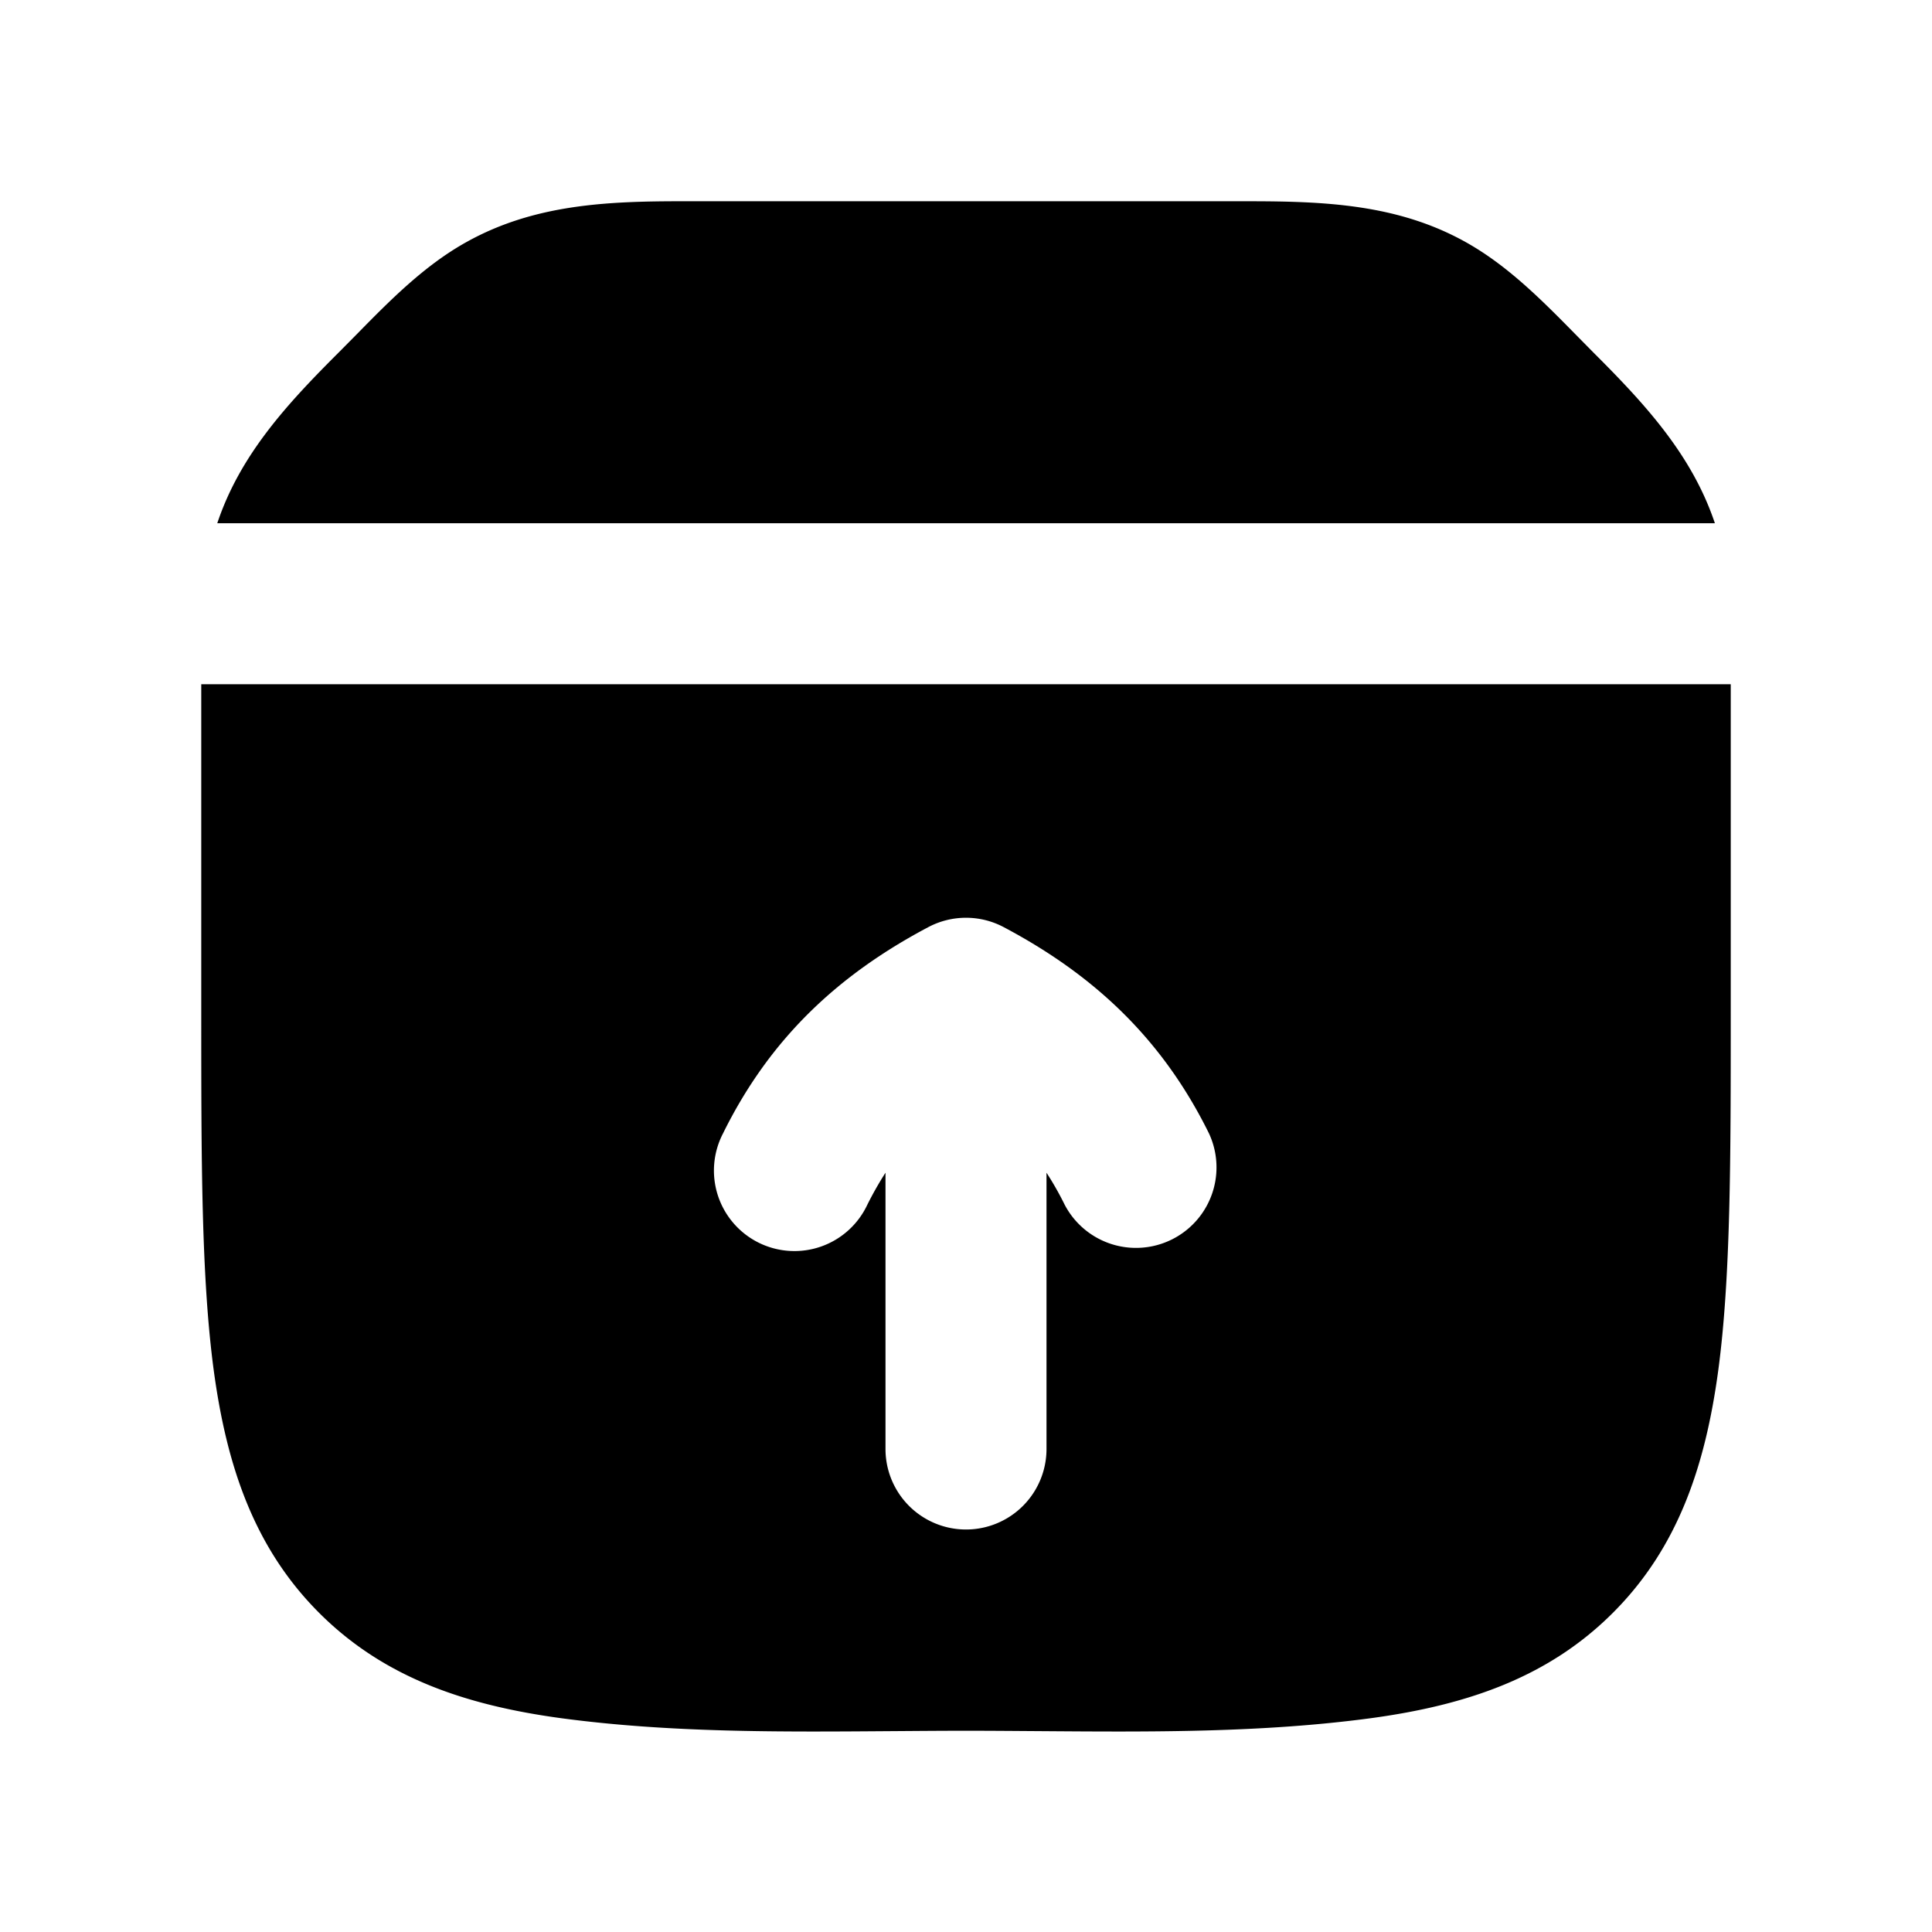 <svg xmlns="http://www.w3.org/2000/svg" width="24" height="24" viewBox="0 0 24 24" fill="none">
    <path fill="currentColor" fill-rule="evenodd" d="M8.501 2.5H15.5c.948 0 1.859.035 2.703.505.524.291.953.726 1.373 1.153l.217.22c.635.634 1.224 1.268 1.51 2.122H2.699c.285-.854.874-1.488 1.509-2.122l.218-.22c.42-.428.847-.862 1.372-1.153.845-.47 1.755-.506 2.703-.505M2.5 8.5v4.074c0 1.823 0 3.292.155 4.448.162 1.2.507 2.211 1.31 3.014.802.802 1.813 1.147 3.013 1.309 1.346.18 2.715.17 4.076.16.316-.002.631-.005.946-.005.315 0 .63.003.947.005 1.36.01 2.73.02 4.075-.16 1.2-.162 2.211-.507 3.014-1.31.802-.802 1.147-1.812 1.309-3.013.155-1.156.155-2.625.155-4.449V8.5zm9.032 3.017a1 1 0 0 1 .936 0c1.114.59 1.967 1.38 2.55 2.562a1 1 0 0 1-1.793.885 3.87 3.87 0 0 0-.225-.396V18a1 1 0 1 1-2 0v-3.432c-.08.124-.155.256-.225.396a1 1 0 1 1-1.793-.885c.583-1.183 1.436-1.973 2.55-2.562" clip-rule="evenodd"/>
</svg>